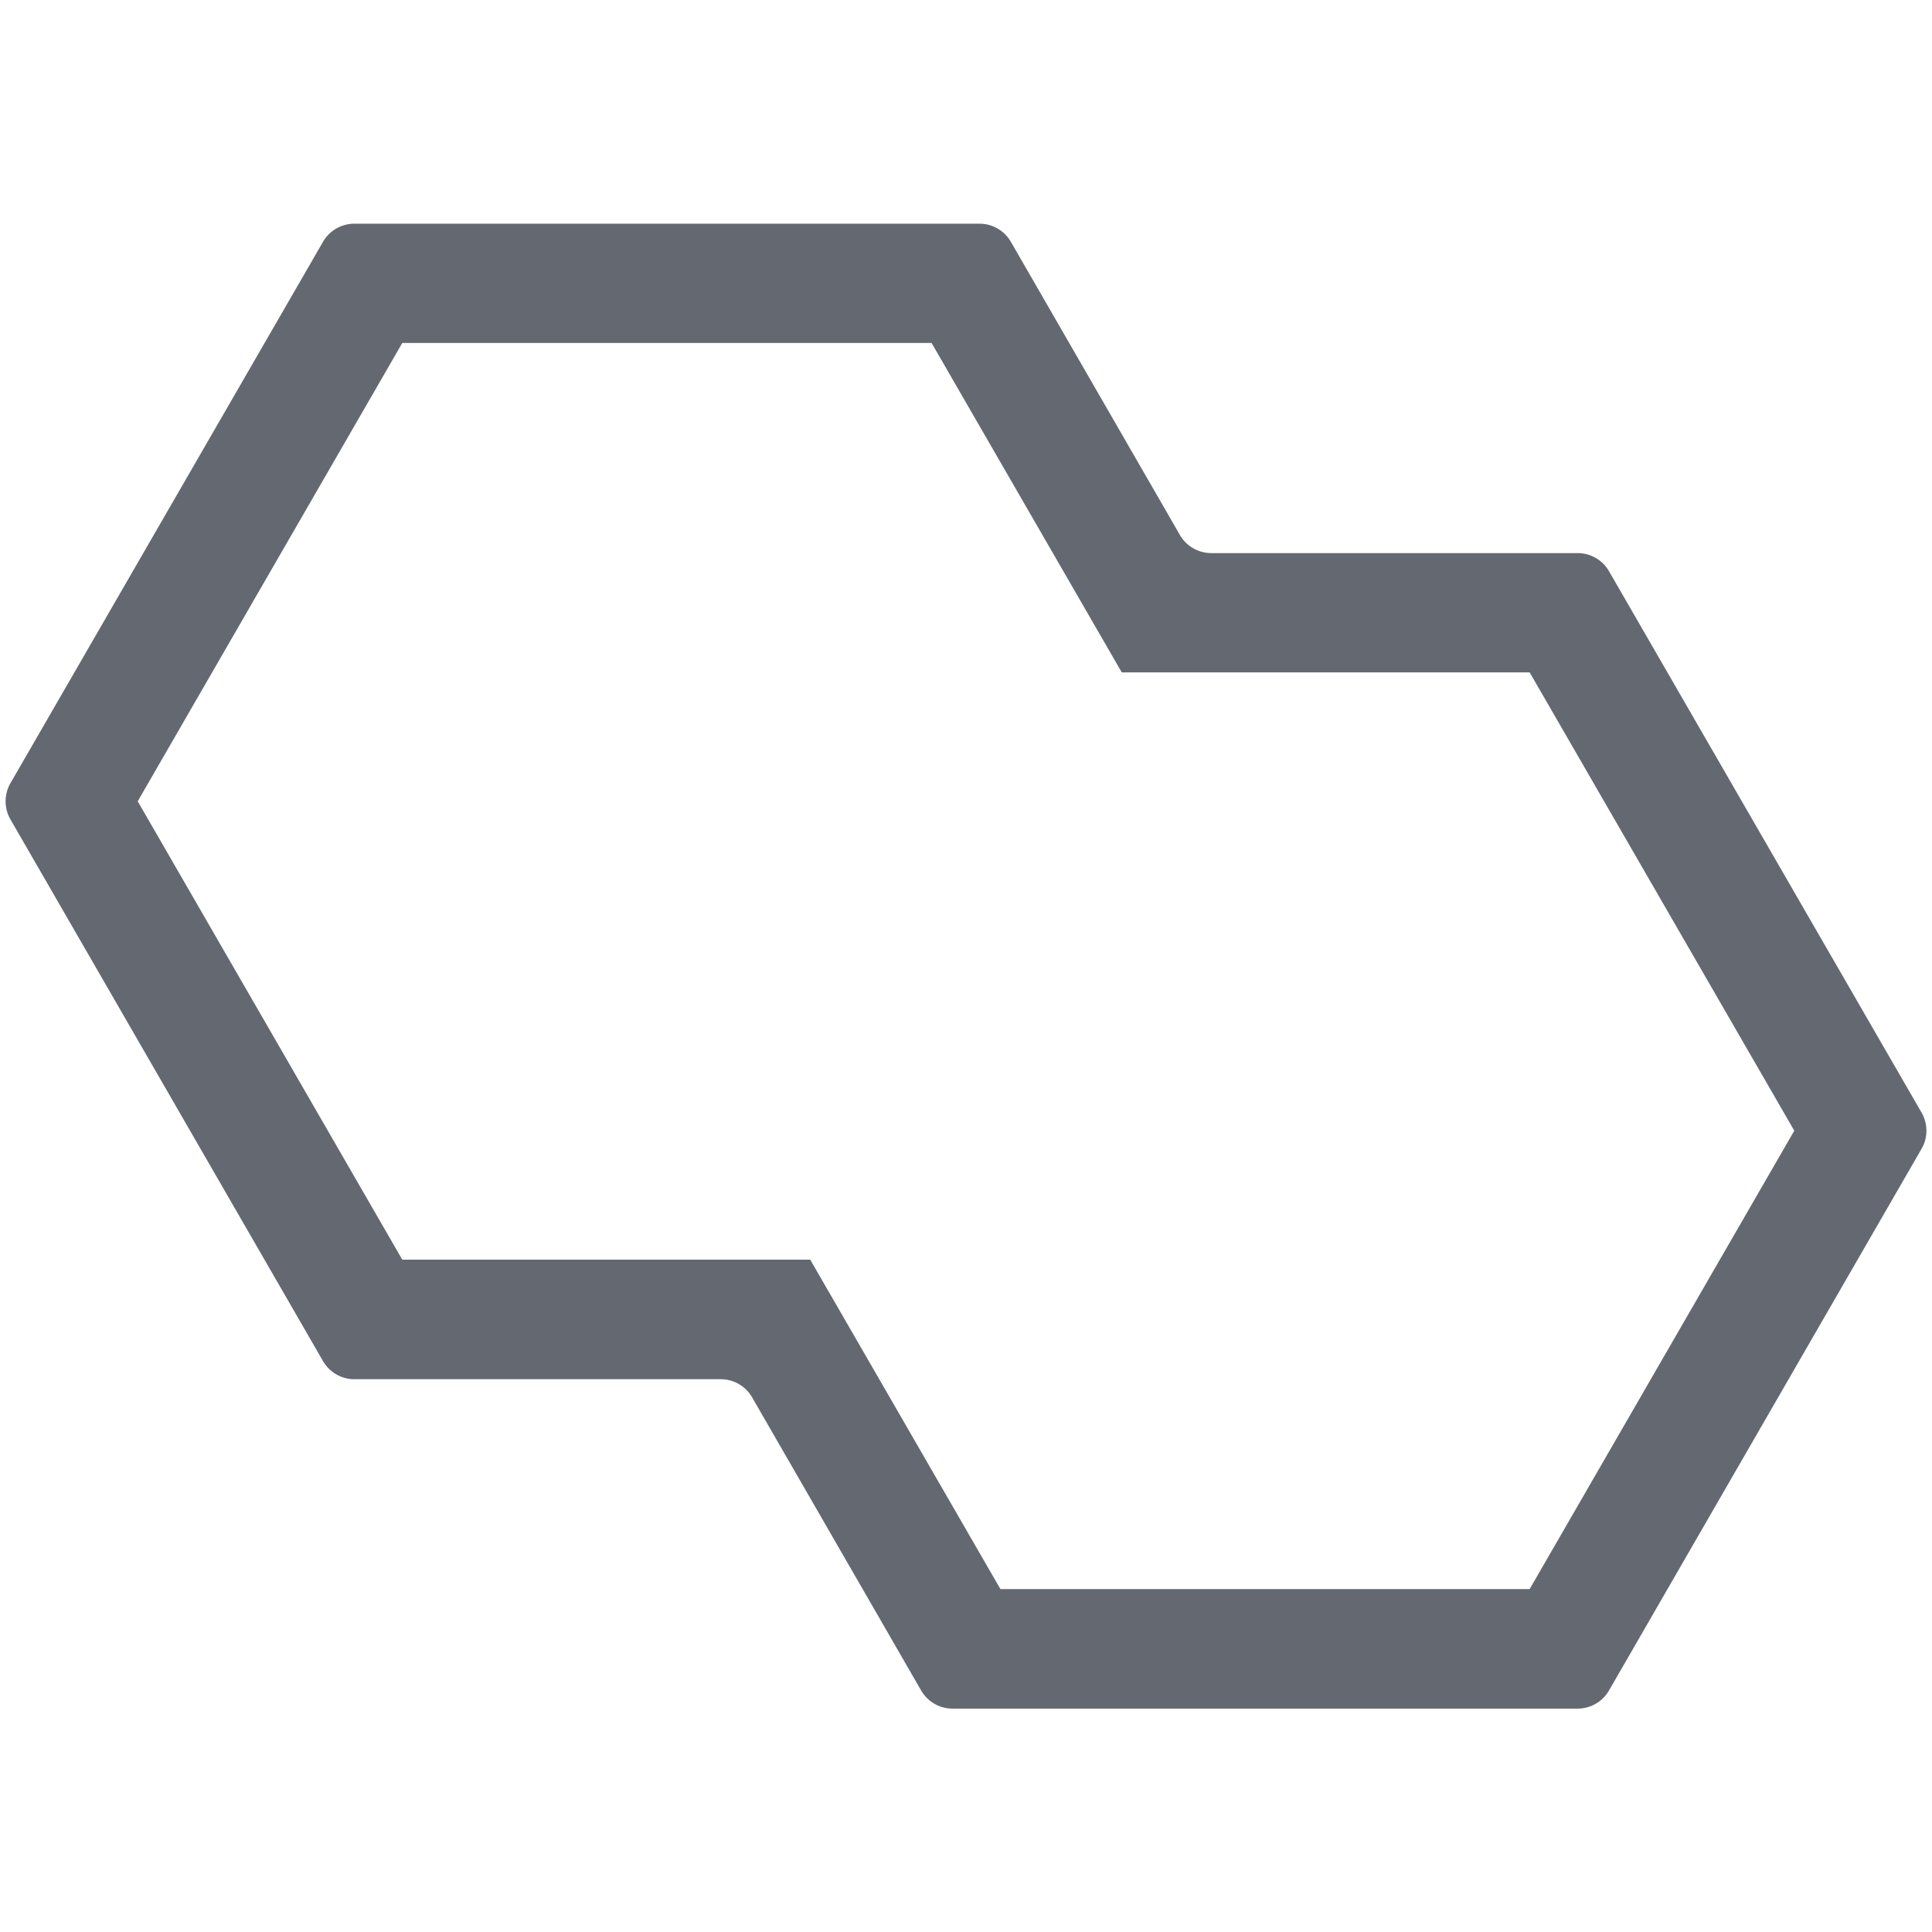 <svg id="Intersect" xmlns="http://www.w3.org/2000/svg" xmlns:xlink="http://www.w3.org/1999/xlink" width="32" height="32" viewBox="0 0 32 32">
  <defs>
    <clipPath id="clip-path">
      <rect id="Rectangle_1167" data-name="Rectangle 1167" width="32" height="32" fill="none"/>
    </clipPath>
  </defs>
  <g id="Group_2154" data-name="Group 2154" clip-path="url(#clip-path)">
    <path id="Path_1300" data-name="Path 1300" d="M26.13,28.3H15.776a.6.6,0,0,1-.519-.3l-2.8-4.856a.6.6,0,0,0-.519-.3H5.87a.6.6,0,0,1-.52-.3L.173,13.572a.6.6,0,0,1,0-.6L5.35,4.005a.6.6,0,0,1,.52-.3H16.224a.6.6,0,0,1,.519.3l2.8,4.856a.6.6,0,0,0,.519.3H26.13a.6.6,0,0,1,.52.3l5.177,8.967a.6.6,0,0,1,0,.6L26.65,28a.6.6,0,0,1-.52.3M16.57,26.32h8.766l4.383-7.592-4.383-7.591H18.58L15.43,5.681H6.663L2.281,13.272l4.382,7.592H13.42Z" fill="#646871"/>
  </g>
</svg>
